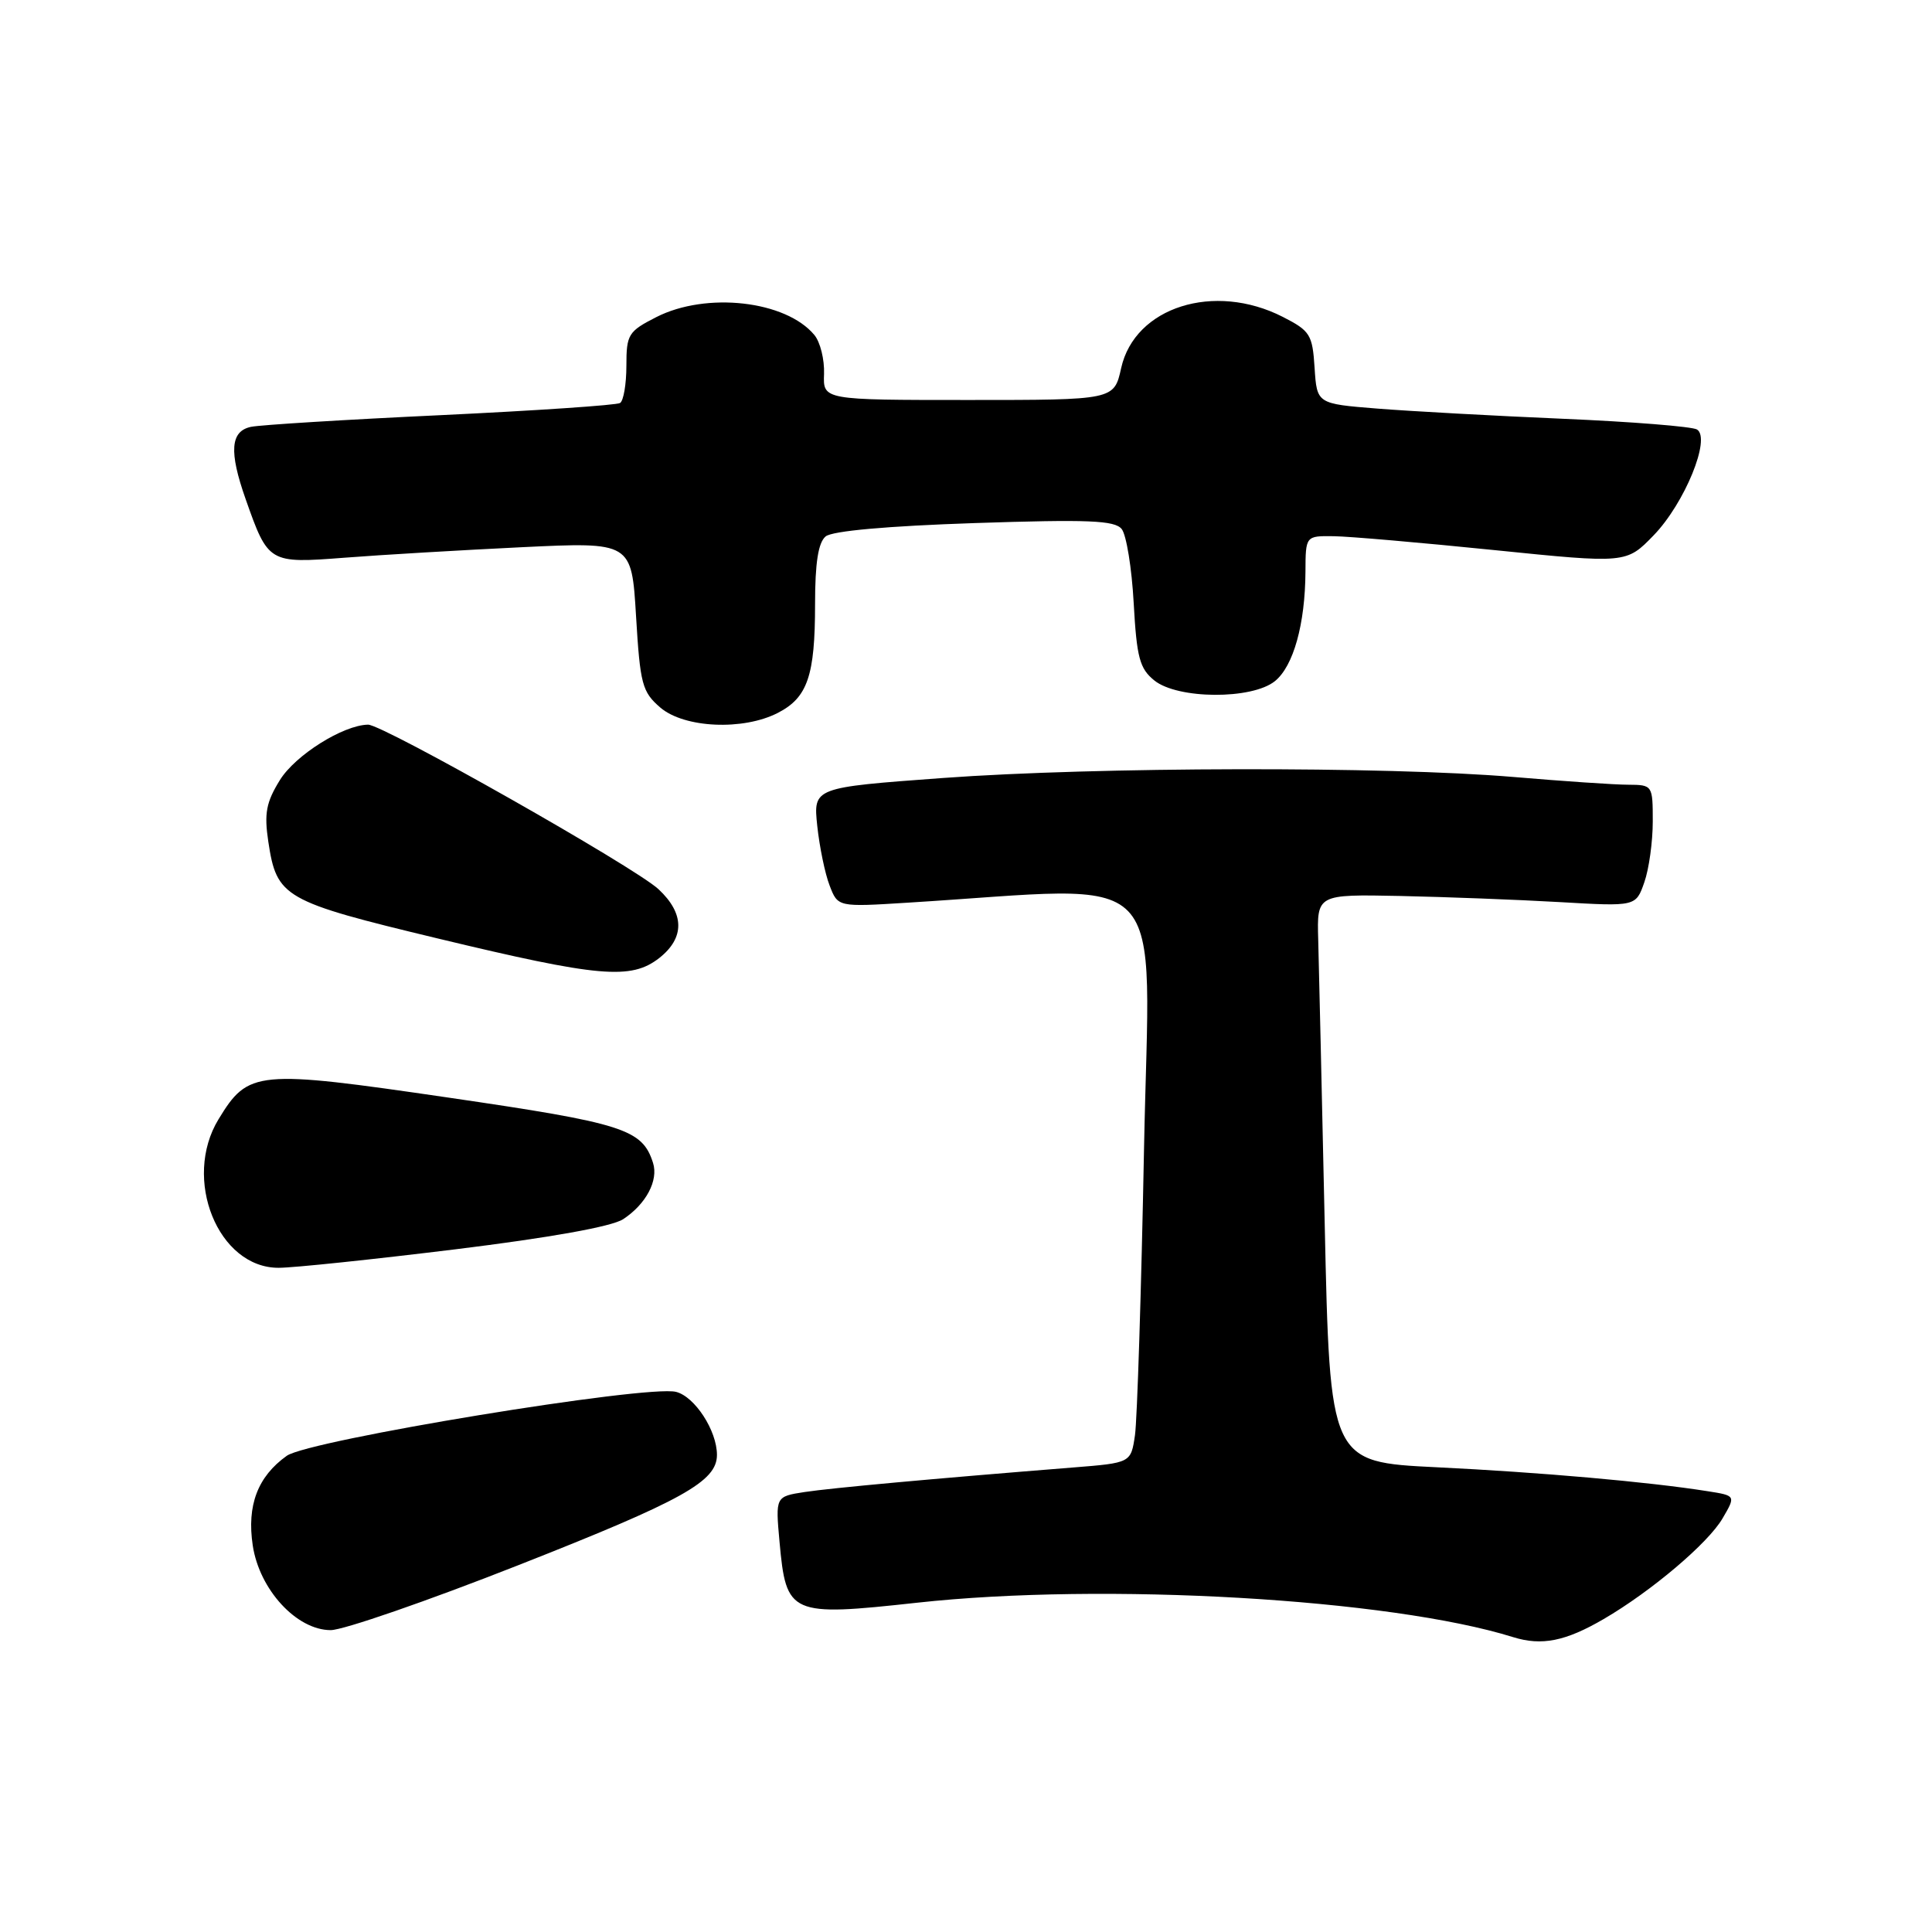 <?xml version="1.0" encoding="UTF-8" standalone="no"?>
<!DOCTYPE svg PUBLIC "-//W3C//DTD SVG 1.1//EN" "http://www.w3.org/Graphics/SVG/1.1/DTD/svg11.dtd" >
<svg xmlns="http://www.w3.org/2000/svg" xmlns:xlink="http://www.w3.org/1999/xlink" version="1.1" viewBox="0 0 256 256">
 <g >
 <path fill="currentColor"
d=" M 212.50 214.53 C 218.80 210.86 226.34 204.48 228.25 201.19 C 230.01 198.18 230.01 198.18 226.25 197.59 C 218.44 196.35 204.00 195.08 190.36 194.42 C 176.22 193.73 176.22 193.73 175.53 162.12 C 175.15 144.73 174.76 127.80 174.67 124.50 C 174.50 118.50 174.50 118.50 185.50 118.72 C 191.55 118.85 201.06 119.21 206.63 119.53 C 216.76 120.12 216.76 120.12 217.88 116.91 C 218.50 115.15 219.00 111.52 219.00 108.85 C 219.00 104.05 218.97 104.00 215.75 103.98 C 213.96 103.98 207.10 103.51 200.50 102.95 C 183.70 101.53 145.30 101.60 124.91 103.09 C 107.76 104.35 107.76 104.35 108.29 109.43 C 108.59 112.22 109.32 115.78 109.93 117.34 C 111.02 120.19 111.02 120.19 120.26 119.61 C 155.68 117.43 152.33 113.95 151.59 152.16 C 151.23 171.05 150.68 188.15 150.39 190.17 C 149.85 193.84 149.85 193.84 142.18 194.45 C 123.40 195.95 110.21 197.16 106.62 197.70 C 102.75 198.30 102.75 198.30 103.29 204.29 C 104.17 213.99 104.68 214.21 121.50 212.37 C 146.29 209.65 184.20 211.84 200.50 216.93 C 204.29 218.11 207.44 217.48 212.50 214.53 Z  M 68.67 207.40 C 90.49 198.81 95.00 196.30 95.00 192.78 C 95.00 189.57 92.07 185.06 89.58 184.43 C 85.73 183.46 40.93 190.82 38.00 192.90 C 34.15 195.64 32.69 199.47 33.49 204.78 C 34.37 210.64 39.31 216.00 43.82 216.00 C 45.48 216.00 56.66 212.13 68.67 207.40 Z  M 60.35 165.54 C 72.92 163.99 81.07 162.53 82.57 161.55 C 85.60 159.56 87.27 156.42 86.53 154.09 C 85.11 149.61 82.64 148.83 59.37 145.43 C 33.97 141.72 32.91 141.82 28.96 148.30 C 24.13 156.22 28.90 168.01 36.92 167.99 C 38.89 167.99 49.43 166.88 60.35 165.54 Z  M 87.37 126.93 C 90.75 124.26 90.71 121.04 87.25 117.82 C 84.13 114.91 50.72 95.99 48.77 96.02 C 45.46 96.08 39.13 100.06 37.09 103.36 C 35.27 106.30 34.99 107.77 35.55 111.51 C 36.67 118.93 37.55 119.43 58.00 124.35 C 79.41 129.50 83.62 129.87 87.37 126.93 Z  M 103.09 94.45 C 107.01 92.43 108.00 89.52 108.00 80.06 C 108.00 74.58 108.42 71.90 109.40 71.08 C 110.28 70.35 117.56 69.70 129.15 69.31 C 144.22 68.81 147.71 68.95 148.63 70.10 C 149.25 70.87 149.97 75.29 150.22 79.91 C 150.62 87.14 151.01 88.59 152.95 90.16 C 156.04 92.66 165.89 92.72 168.94 90.25 C 171.39 88.26 172.94 82.71 172.98 75.75 C 173.00 71.00 173.00 71.00 176.75 71.05 C 178.81 71.08 188.38 71.91 198.00 72.89 C 215.50 74.67 215.50 74.67 219.13 70.92 C 223.22 66.69 226.75 58.08 224.86 56.91 C 224.22 56.52 216.23 55.88 207.10 55.49 C 197.97 55.10 186.90 54.49 182.50 54.14 C 174.50 53.50 174.50 53.50 174.19 48.74 C 173.91 44.33 173.60 43.84 169.98 41.99 C 160.88 37.35 150.36 40.68 148.56 48.77 C 147.62 53.00 147.62 53.00 128.34 53.00 C 109.06 53.00 109.06 53.00 109.19 49.55 C 109.26 47.65 108.69 45.33 107.91 44.39 C 104.13 39.83 93.59 38.64 86.96 42.02 C 83.25 43.91 83.00 44.32 83.00 48.46 C 83.00 50.89 82.62 53.12 82.16 53.40 C 81.69 53.69 71.01 54.41 58.41 55.01 C 45.81 55.60 34.49 56.30 33.25 56.56 C 30.53 57.14 30.33 59.84 32.54 66.11 C 35.54 74.63 35.62 74.67 45.64 73.90 C 50.51 73.52 61.07 72.90 69.10 72.51 C 83.69 71.81 83.69 71.81 84.28 81.65 C 84.82 90.67 85.09 91.68 87.49 93.75 C 90.67 96.48 98.49 96.83 103.09 94.45 Z "/>
</g>
</svg>